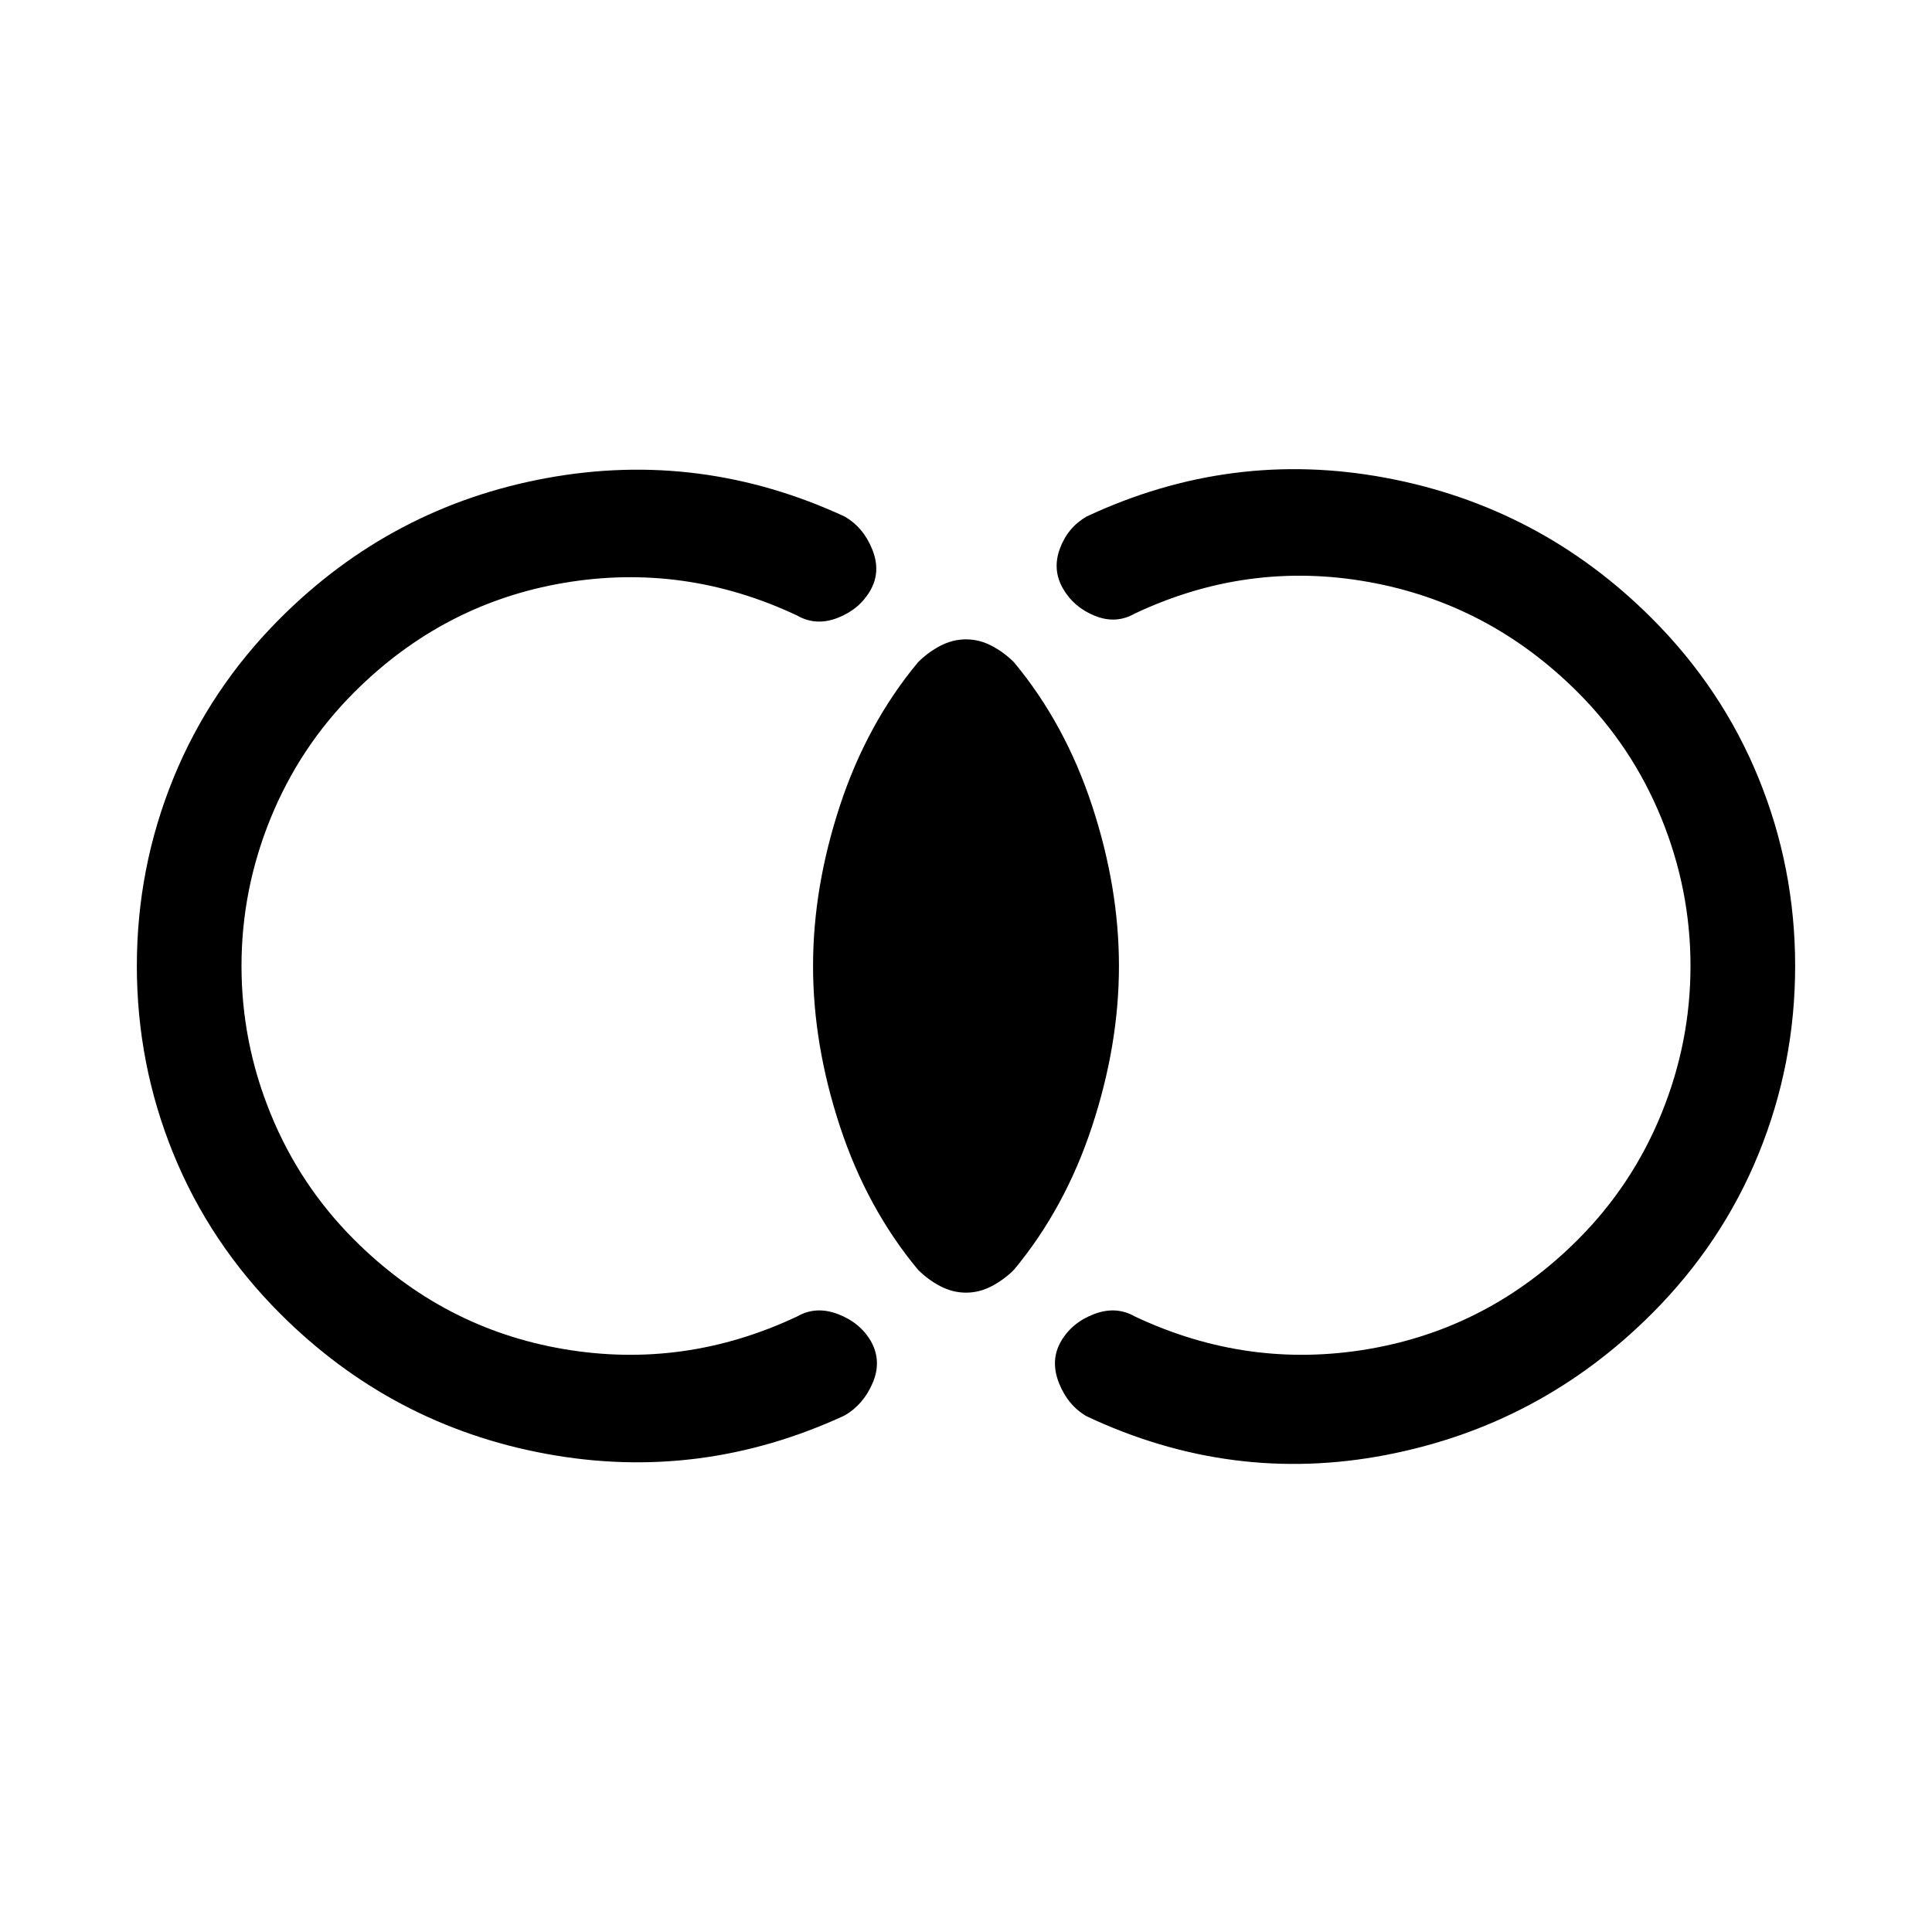 <svg xmlns="http://www.w3.org/2000/svg" height="20" viewBox="0 -960 960 960" width="20"><path d="M68-480q0-48.77 18.16-93.31 18.15-44.54 53.07-79.46 55.46-55.46 132.04-69.61 76.58-14.16 148.35 19Q429-698 433.42-687q4.43 11-.96 20.39-5.38 9.38-16.19 13.61-10.81 4.23-20.19-1.15-56-26.39-115.96-16.2Q220.15-660.15 176-616q-27 27-41.5 62.5T120-480q0 38 14.5 73.5T176-344q44.15 44.15 104.12 54.35 59.96 10.19 115.96-16.2 9.38-5.38 20.38-1.15 11 4.23 16.39 13.61 5.38 9.77.77 20.58-4.62 10.81-14 16.19-71.77 33.16-148.35 19-76.58-14.15-132.04-69.61-34.92-34.92-53.07-79.46Q68-431.23 68-480Zm824 0q0 48.77-18.16 93.31-18.15 44.54-53.07 79.46-55.46 55.46-132.04 70.19-76.58 14.73-148.73-19.19-9.39-5.39-13.81-16.58-4.42-11.19.96-20.58 5.39-9.38 16.39-13.61 11-4.23 20.38 1.15 56 26.39 115.96 16.2Q739.85-299.85 784-344q27-27 41.5-62.5T840-480q0-38-14.5-73.5T784-616q-44.15-44.15-104.12-54.85-59.96-10.69-115.96 15.7-9.38 5.38-19.88 1.15-10.5-4.23-15.89-13.61-5.38-9.39-1.46-19.89T540-703.38q71.77-33.54 148.54-19.2 76.77 14.35 132.23 69.81 34.92 34.92 53.07 79.46Q892-528.77 892-480ZM480-317.69q-6.62 0-12.73-3.2-6.12-3.19-11.12-8.19-25.38-30.54-38.76-71.15Q404-440.85 404-480t13.39-79.77q13.38-40.61 38.76-71.15 5-5 11.12-8.19 6.11-3.2 12.73-3.2t12.73 3.2q6.12 3.19 11.12 8.19 25.38 30.54 38.76 71.15Q556-519.15 556-480t-13.39 79.77q-13.38 40.61-38.76 71.15-5 5-11.12 8.19-6.11 3.2-12.73 3.2Z"/></svg>